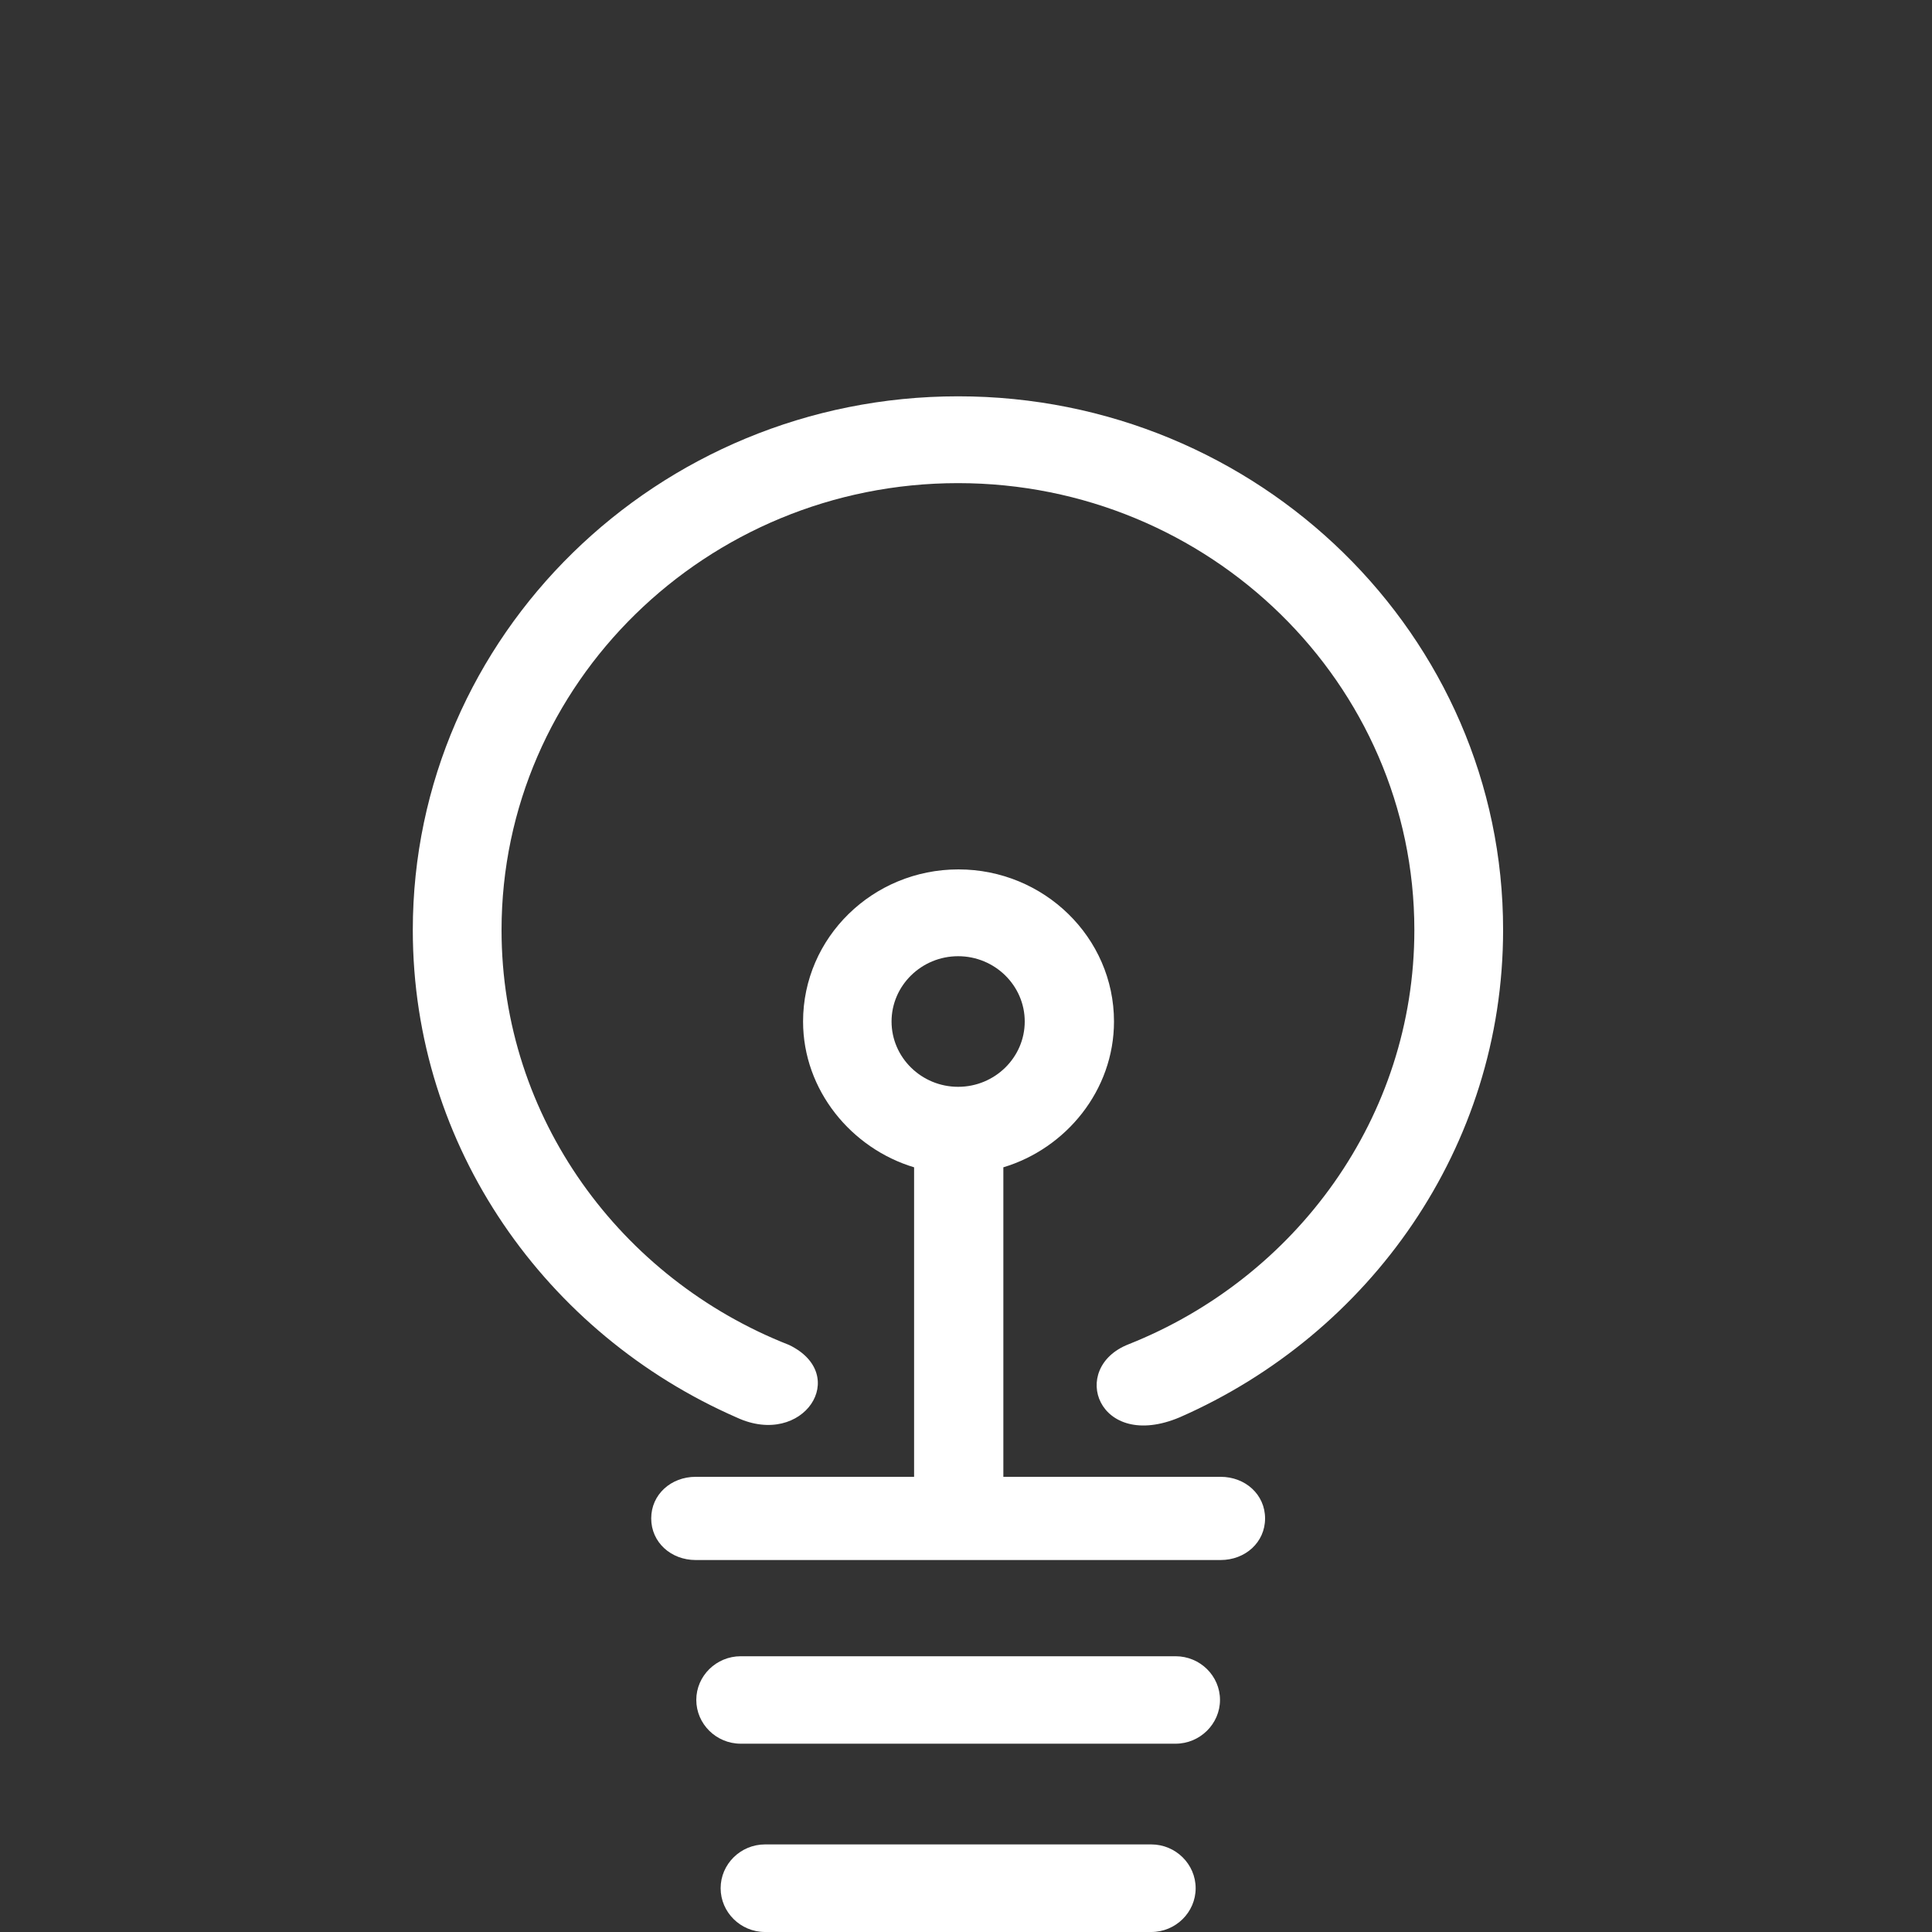 <?xml version="1.0" encoding="UTF-8" standalone="no"?>
<!-- Generator: Adobe Illustrator 19.1.0, SVG Export Plug-In . SVG Version: 6.00 Build 0)  -->

<svg
   version="1.1"
   id="Capa_1"
   x="0px"
   y="0px"
   viewBox="0 0 15 15"
   xml:space="preserve"
   sodipodi:docname="lamp_off.svg"
   width="15"
   height="15"
   inkscape:export-filename="lamp_on.png"
   inkscape:export-xdpi="96"
   inkscape:export-ydpi="96"
   inkscape:version="1.2.2 (b0a8486541, 2022-12-01)"
   xmlns:inkscape="http://www.inkscape.org/namespaces/inkscape"
   xmlns:sodipodi="http://sodipodi.sourceforge.net/DTD/sodipodi-0.dtd"
   xmlns="http://www.w3.org/2000/svg"
   xmlns:svg="http://www.w3.org/2000/svg"><rect x="0" y="0" width="15" height="15" fill="#333333" stroke="none"/><defs
   id="defs87">
	
	
	
	
	
	
	
	
	
</defs><sodipodi:namedview
   id="namedview85"
   pagecolor="#505050"
   bordercolor="#ffffff"
   borderopacity="1"
   inkscape:showpageshadow="0"
   inkscape:pageopacity="0"
   inkscape:pagecheckerboard="1"
   inkscape:deskcolor="#505050"
   showgrid="false"
   inkscape:zoom="31.278316"
   inkscape:cx="7.1455254"
   inkscape:cy="7.3853081"
   inkscape:window-width="1920"
   inkscape:window-height="1017"
   inkscape:window-x="1912"
   inkscape:window-y="-8"
   inkscape:window-maximized="1"
   inkscape:current-layer="Capa_1" />
<g
   id="g32"
   transform="translate(-4.622,-10e-4)">
	<g
   id="g2">
	</g>
	<g
   id="g4">
	</g>
	<g
   id="g6">
	</g>
	<g
   id="g8">
	</g>
	<g
   id="g10">
	</g>
	<g
   id="g12">
	</g>
	<g
   id="g14">
	</g>
	<g
   id="g16">
	</g>
	<g
   id="g18">
	</g>
	<g
   id="g20">
	</g>
	<g
   id="g22">
	</g>
	<g
   id="g24">
	</g>
	<g
   id="g26">
	</g>
	<g
   id="g28">
	</g>
	<g
   id="g30">
	</g>
</g>
<path
   style="fill:#ffffff;stroke-width:0.034;fill-opacity:1"
   d="M 9.477,11.466 H 7.79 V 9.063 C 8.276,8.917 8.649,8.466 8.649,7.931 c 0,-0.652 -0.543,-1.181 -1.208,-1.181 -0.665,0 -1.206,0.529 -1.206,1.181 0,0.534 0.376,0.986 0.862,1.132 V 11.466 H 5.401 c -0.19,0 -0.345,0.136 -0.345,0.323 0,0.186 0.154,0.323 0.345,0.323 h 4.076 c 0.19,0 0.345,-0.136 0.345,-0.323 0,-0.186 -0.154,-0.323 -0.345,-0.323 z M 6.922,7.931 c 0,-0.279 0.232,-0.507 0.517,-0.507 0.285,0 0.517,0.228 0.517,0.507 0,0.279 -0.232,0.507 -0.517,0.507 -0.285,0 -0.517,-0.228 -0.517,-0.507 z"
   id="path34" /><path
   style="fill:#ffffff;stroke-width:0.034;fill-opacity:1"
   d="M 9.127,12.859 H 5.751 c -0.19,0 -0.345,0.153 -0.345,0.339 0,0.186 0.154,0.34 0.345,0.34 h 3.376 c 0.19,0 0.345,-0.154 0.345,-0.34 0,-0.186 -0.154,-0.339 -0.345,-0.339 z"
   id="path36" /><path
   style="fill:#ffffff;stroke-width:0.034;fill-opacity:1"
   d="M 8.938,14.32 H 5.94 c -0.19,0 -0.345,0.153 -0.345,0.34 0,0.186 0.154,0.34 0.345,0.34 h 2.998 c 0.19,0 0.345,-0.153 0.345,-0.34 0,-0.186 -0.154,-0.34 -0.345,-0.34 z"
   id="path38" /><path
   style="fill:#ffffff;stroke-width:0.034;fill-opacity:1"
   d="m 7.439,3.077 c -2.334,0 -4.234,1.859 -4.234,4.144 0,1.687 1.036,3.138 2.516,3.785 0.517,0.239 0.886,-0.332 0.405,-0.564 C 4.82,9.93 3.894,8.68 3.894,7.221 c 0,-1.913 1.59,-3.47 3.544,-3.47 1.954,0 3.543,1.557 3.543,3.47 0,1.454 -0.92,2.7 -2.219,3.216 -0.469,0.184 -0.236,0.834 0.397,0.567 C 10.637,10.356 11.67,8.906 11.67,7.221 11.672,4.936 9.773,3.077 7.439,3.077 Z"
   id="path40" />
<g
   id="g54"
   transform="translate(-4.622,-10e-4)">
</g>
<g
   id="g56"
   transform="translate(-4.622,-10e-4)">
</g>
<g
   id="g58"
   transform="translate(-4.622,-10e-4)">
</g>
<g
   id="g60"
   transform="translate(-4.622,-10e-4)">
</g>
<g
   id="g62"
   transform="translate(-4.622,-10e-4)">
</g>
<g
   id="g64"
   transform="translate(-4.622,-10e-4)">
</g>
<g
   id="g66"
   transform="translate(-4.622,-10e-4)">
</g>
<g
   id="g68"
   transform="translate(-4.622,-10e-4)">
</g>
<g
   id="g70"
   transform="translate(-4.622,-10e-4)">
</g>
<g
   id="g72"
   transform="translate(-4.622,-10e-4)">
</g>
<g
   id="g74"
   transform="translate(-4.622,-10e-4)">
</g>
<g
   id="g76"
   transform="translate(-4.622,-10e-4)">
</g>
<g
   id="g78"
   transform="translate(-4.622,-10e-4)">
</g>
<g
   id="g80"
   transform="translate(-4.622,-10e-4)">
</g>
<g
   id="g82"
   transform="translate(-4.622,-10e-4)">
</g>
</svg>
